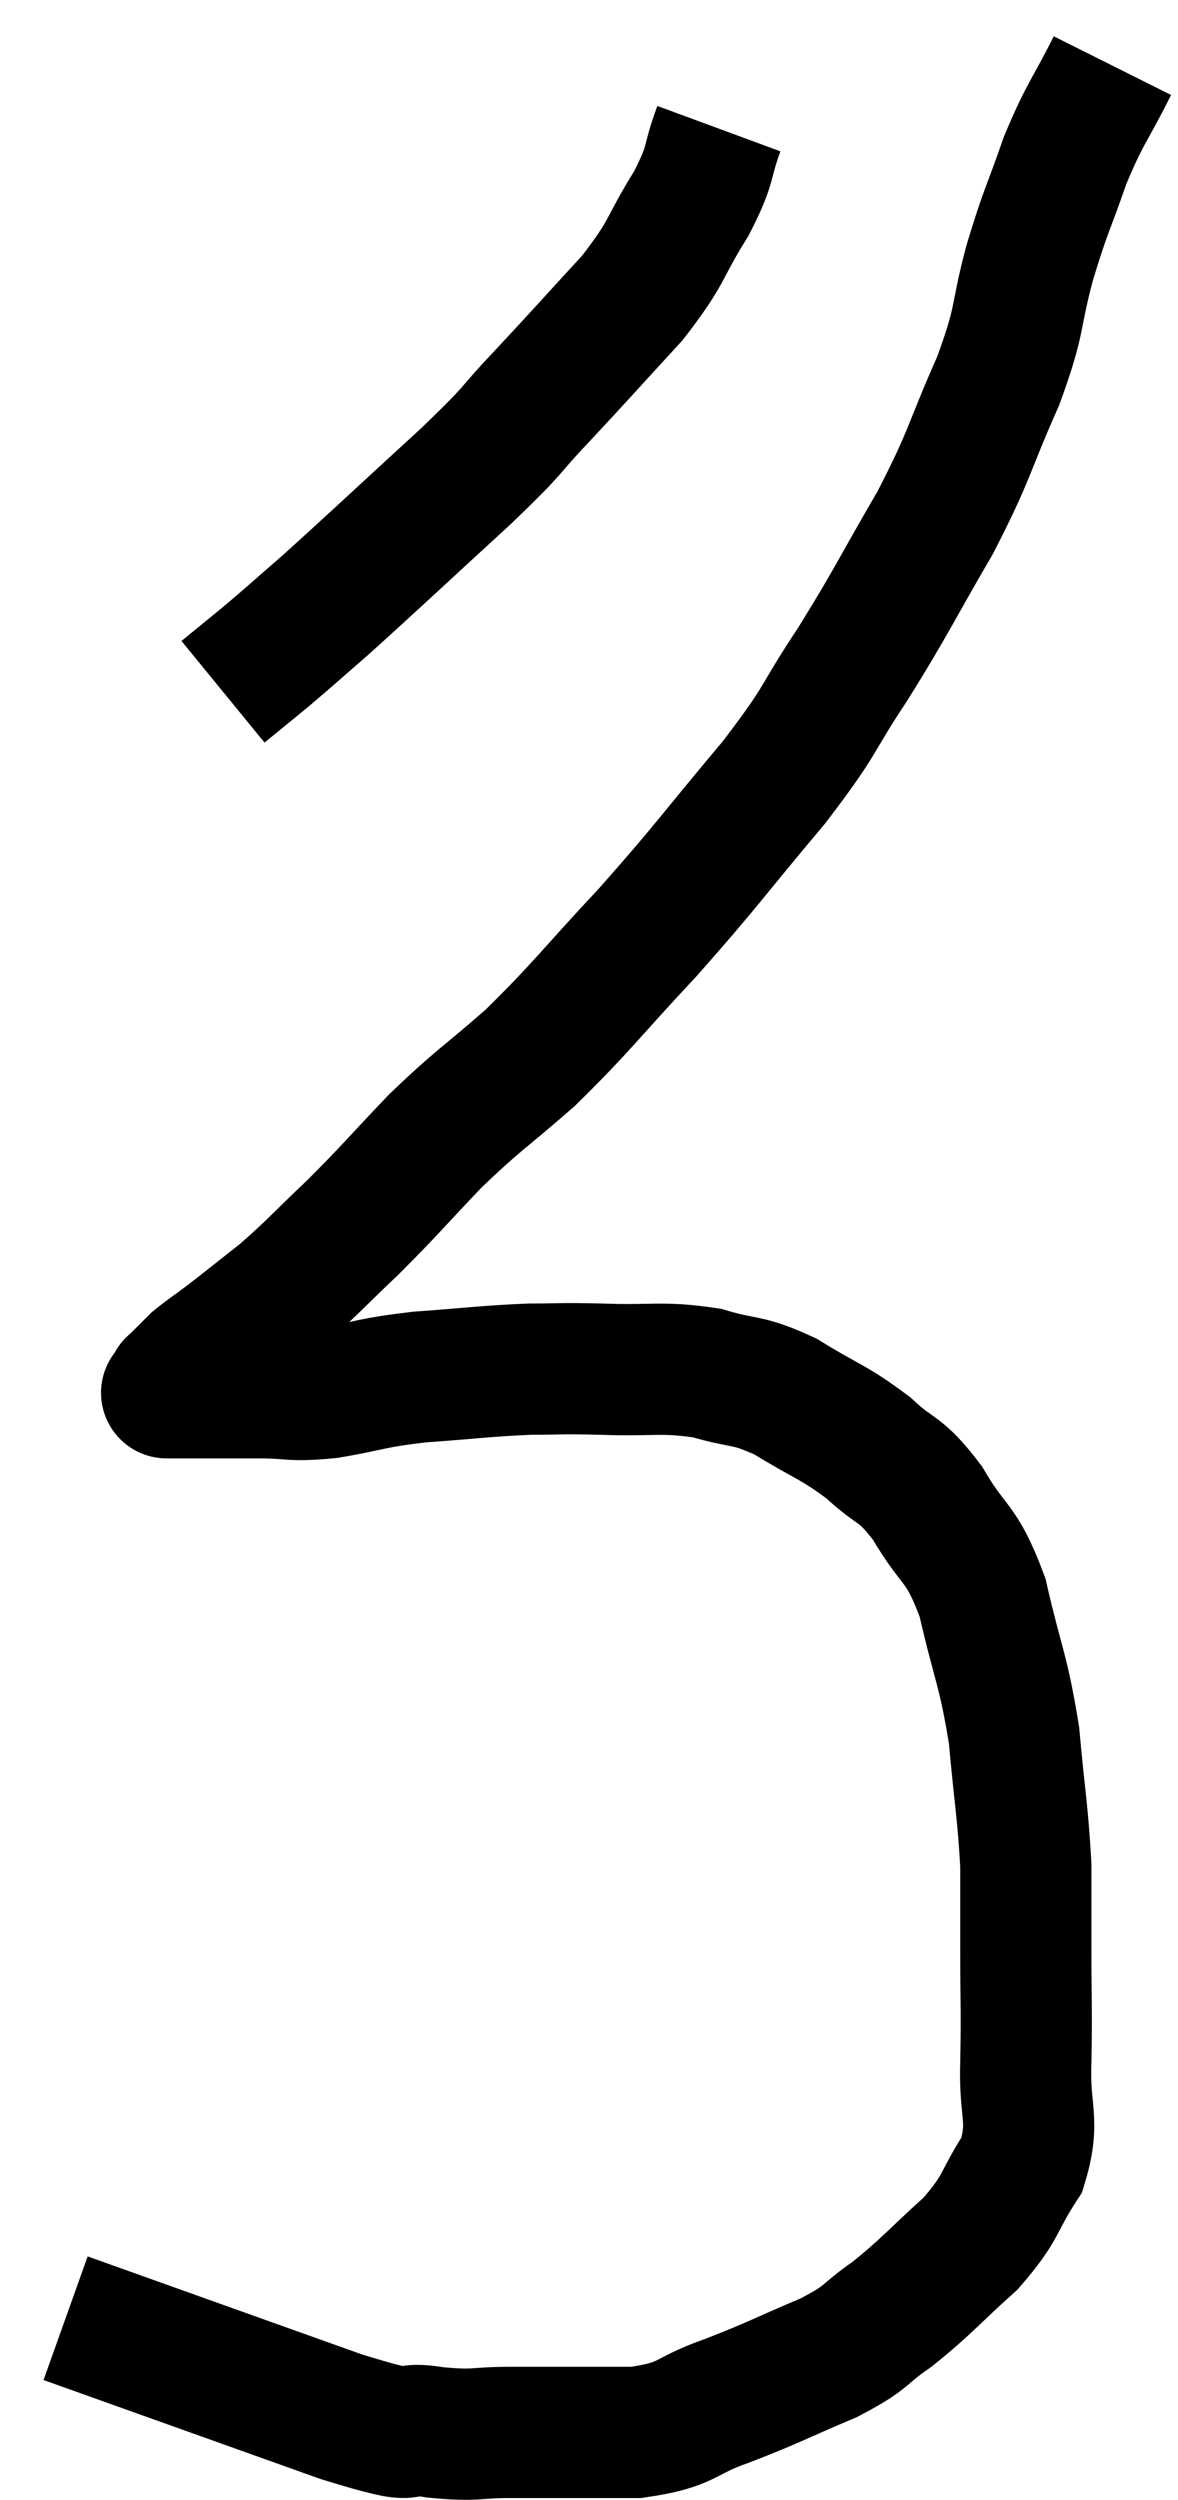 <svg xmlns="http://www.w3.org/2000/svg" viewBox="12.86 3.8 17.96 38.087" width="17.96" height="38.087"><path d="M 23.82 5.76 C 23.61 6.33, 23.73 6.255, 23.4 6.9 C 22.95 7.62, 23.07 7.605, 22.5 8.34 C 21.81 9.09, 21.75 9.165, 21.12 9.84 C 20.55 10.44, 20.805 10.245, 19.98 11.04 C 18.9 12.03, 18.585 12.33, 17.82 13.02 C 17.37 13.41, 17.31 13.47, 16.92 13.8 C 16.59 14.07, 16.425 14.205, 16.26 14.34 L 16.26 14.34" fill="none" stroke="black" stroke-width="2"></path><path d="M 29.82 4.8 C 29.46 5.52, 29.415 5.49, 29.1 6.24 C 28.83 7.02, 28.815 6.96, 28.56 7.8 C 28.32 8.7, 28.44 8.61, 28.08 9.6 C 27.6 10.68, 27.675 10.68, 27.12 11.76 C 26.49 12.84, 26.475 12.93, 25.86 13.92 C 25.26 14.82, 25.44 14.7, 24.66 15.72 C 23.7 16.86, 23.67 16.95, 22.74 18 C 21.84 18.96, 21.75 19.125, 20.94 19.92 C 20.22 20.55, 20.175 20.535, 19.5 21.18 C 18.87 21.84, 18.825 21.915, 18.24 22.5 C 17.7 23.01, 17.64 23.1, 17.16 23.52 C 16.74 23.85, 16.65 23.925, 16.32 24.18 C 16.08 24.36, 16.005 24.405, 15.84 24.54 C 15.75 24.63, 15.705 24.675, 15.66 24.72 C 15.66 24.72, 15.705 24.675, 15.66 24.72 C 15.57 24.81, 15.525 24.855, 15.48 24.9 C 15.48 24.9, 15.48 24.9, 15.48 24.9 C 15.48 24.9, 15.48 24.9, 15.48 24.9 C 15.48 24.9, 15.48 24.9, 15.48 24.9 C 15.48 24.9, 15.495 24.87, 15.48 24.9 C 15.45 24.96, 15.435 24.99, 15.42 25.02 C 15.42 25.02, 15.375 25.02, 15.42 25.02 C 15.51 25.02, 15.555 25.02, 15.6 25.02 C 15.6 25.02, 15.57 25.02, 15.6 25.02 C 15.66 25.02, 15.6 25.02, 15.72 25.02 C 15.9 25.02, 15.915 25.02, 16.08 25.02 C 16.23 25.02, 16.2 25.02, 16.38 25.02 C 16.59 25.02, 16.425 25.02, 16.8 25.02 C 17.34 25.02, 17.265 25.08, 17.88 25.02 C 18.57 24.9, 18.495 24.87, 19.26 24.78 C 20.1 24.72, 20.25 24.69, 20.94 24.66 C 21.48 24.66, 21.345 24.645, 22.02 24.66 C 22.83 24.69, 22.935 24.615, 23.64 24.72 C 24.24 24.9, 24.225 24.795, 24.84 25.08 C 25.47 25.47, 25.56 25.455, 26.1 25.86 C 26.55 26.28, 26.565 26.13, 27 26.7 C 27.42 27.42, 27.51 27.255, 27.84 28.14 C 28.08 29.19, 28.155 29.22, 28.32 30.24 C 28.41 31.23, 28.455 31.41, 28.5 32.22 C 28.5 32.85, 28.5 32.73, 28.5 33.48 C 28.5 34.35, 28.515 34.395, 28.5 35.22 C 28.47 36, 28.65 36.09, 28.44 36.78 C 28.05 37.38, 28.155 37.41, 27.66 37.98 C 27.06 38.52, 27 38.625, 26.46 39.06 C 25.98 39.39, 26.13 39.39, 25.5 39.72 C 24.72 40.05, 24.675 40.095, 23.94 40.38 C 23.25 40.62, 23.385 40.74, 22.56 40.86 C 21.6 40.86, 21.405 40.86, 20.64 40.86 C 20.07 40.86, 20.145 40.92, 19.5 40.86 C 18.78 40.74, 19.47 41.055, 18.06 40.62 C 15.96 39.87, 14.91 39.495, 13.86 39.12 L 13.86 39.12" fill="none" stroke="black" stroke-width="2"></path></svg>